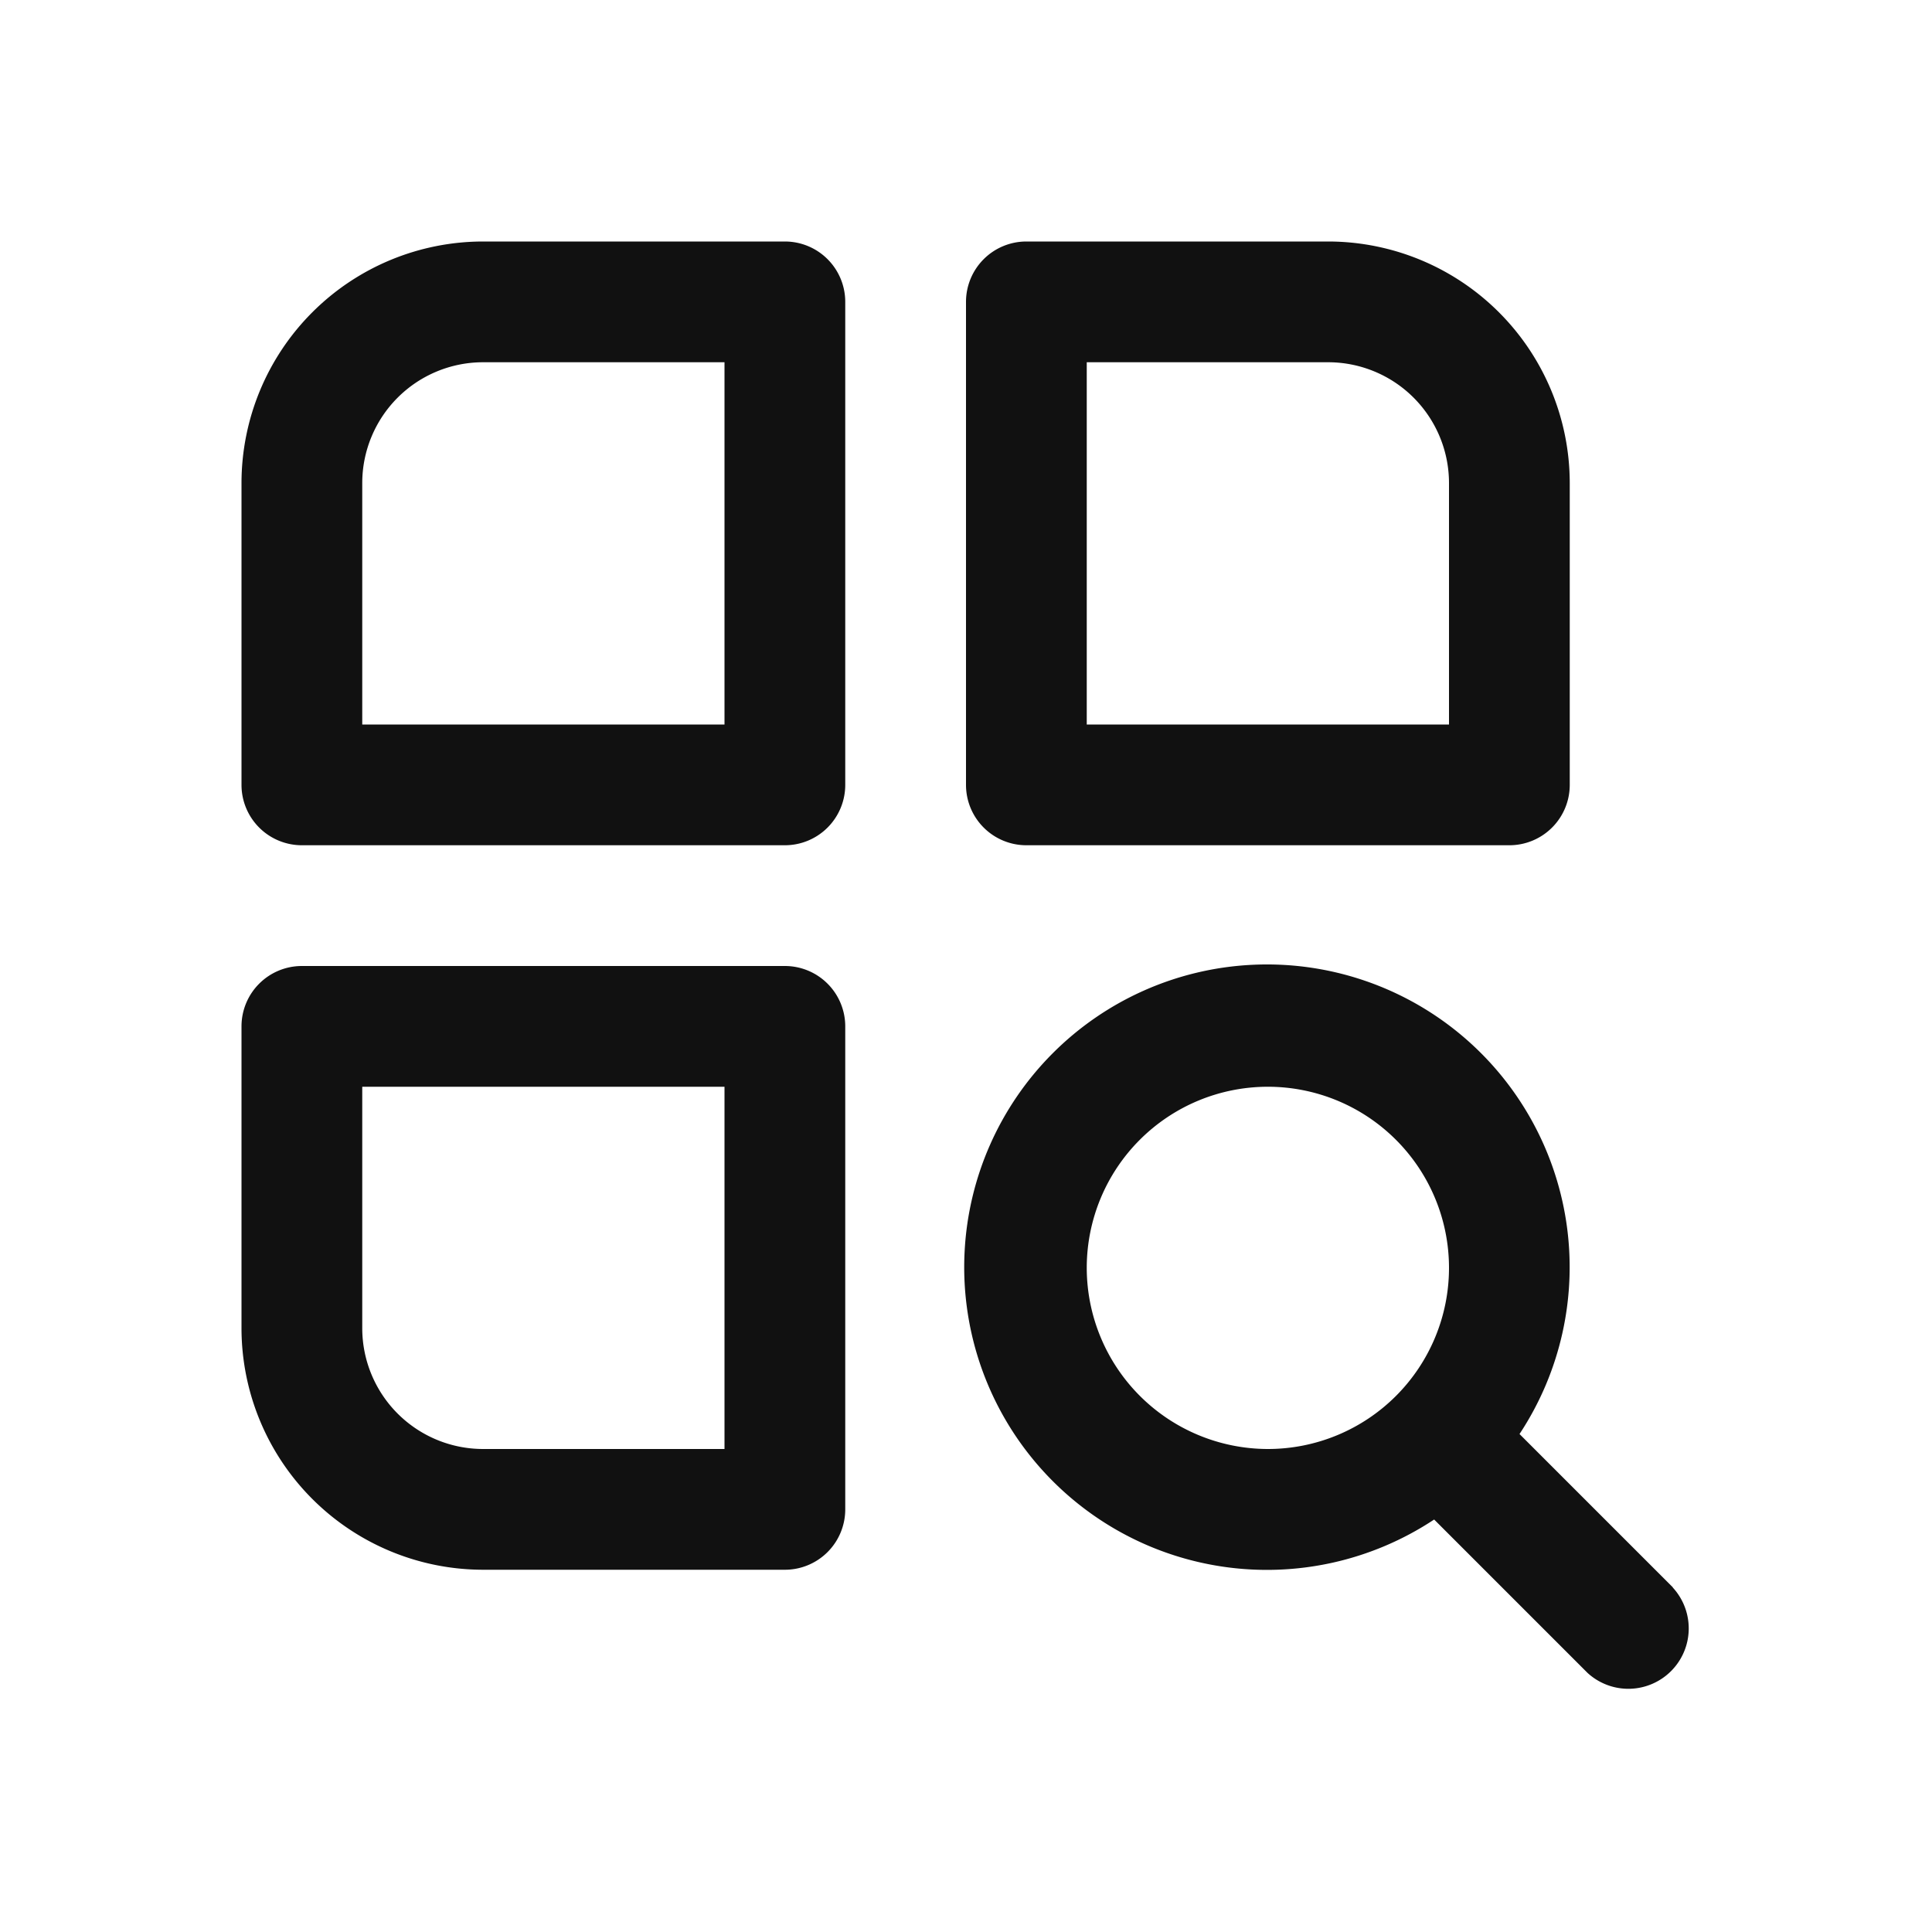 <?xml version="1.0" standalone="no"?><!DOCTYPE svg PUBLIC "-//W3C//DTD SVG 1.1//EN" "http://www.w3.org/Graphics/SVG/1.1/DTD/svg11.dtd"><svg t="1581566150278" class="icon" viewBox="0 0 1024 1024" version="1.1" xmlns="http://www.w3.org/2000/svg" p-id="1771" xmlns:xlink="http://www.w3.org/1999/xlink" width="200" height="200"><defs><style type="text/css"></style></defs><path d="M416 128H256a128.128 128.128 0 0 0-128 128v160a32 32 0 0 0 32 32h256a32 32 0 0 0 32-32v-256a32 32 0 0 0-32-32zM384 384H192V256a64.064 64.064 0 0 1 64-64h128z m160 64h256a32 32 0 0 0 32-32V256a128.128 128.128 0 0 0-128-128H544a32 32 0 0 0-32 32v256a32 32 0 0 0 32 32zM576 192h128a64.064 64.064 0 0 1 64 64v128H576zM416 512h-256a32 32 0 0 0-32 32V704a128.128 128.128 0 0 0 128 128h160a32 32 0 0 0 32-32v-256a32 32 0 0 0-32-32zM384 768H256a64.064 64.064 0 0 1-64-64V576h192z m502.656 73.344l-81.28-81.28a160.448 160.448 0 1 0-45.248 45.312l81.28 81.28a32 32 0 0 0 45.184-45.248zM576 672a96 96 0 1 1 96 96A96.128 96.128 0 0 1 576 672z" fill="#111111" p-id="1772"></path></svg>